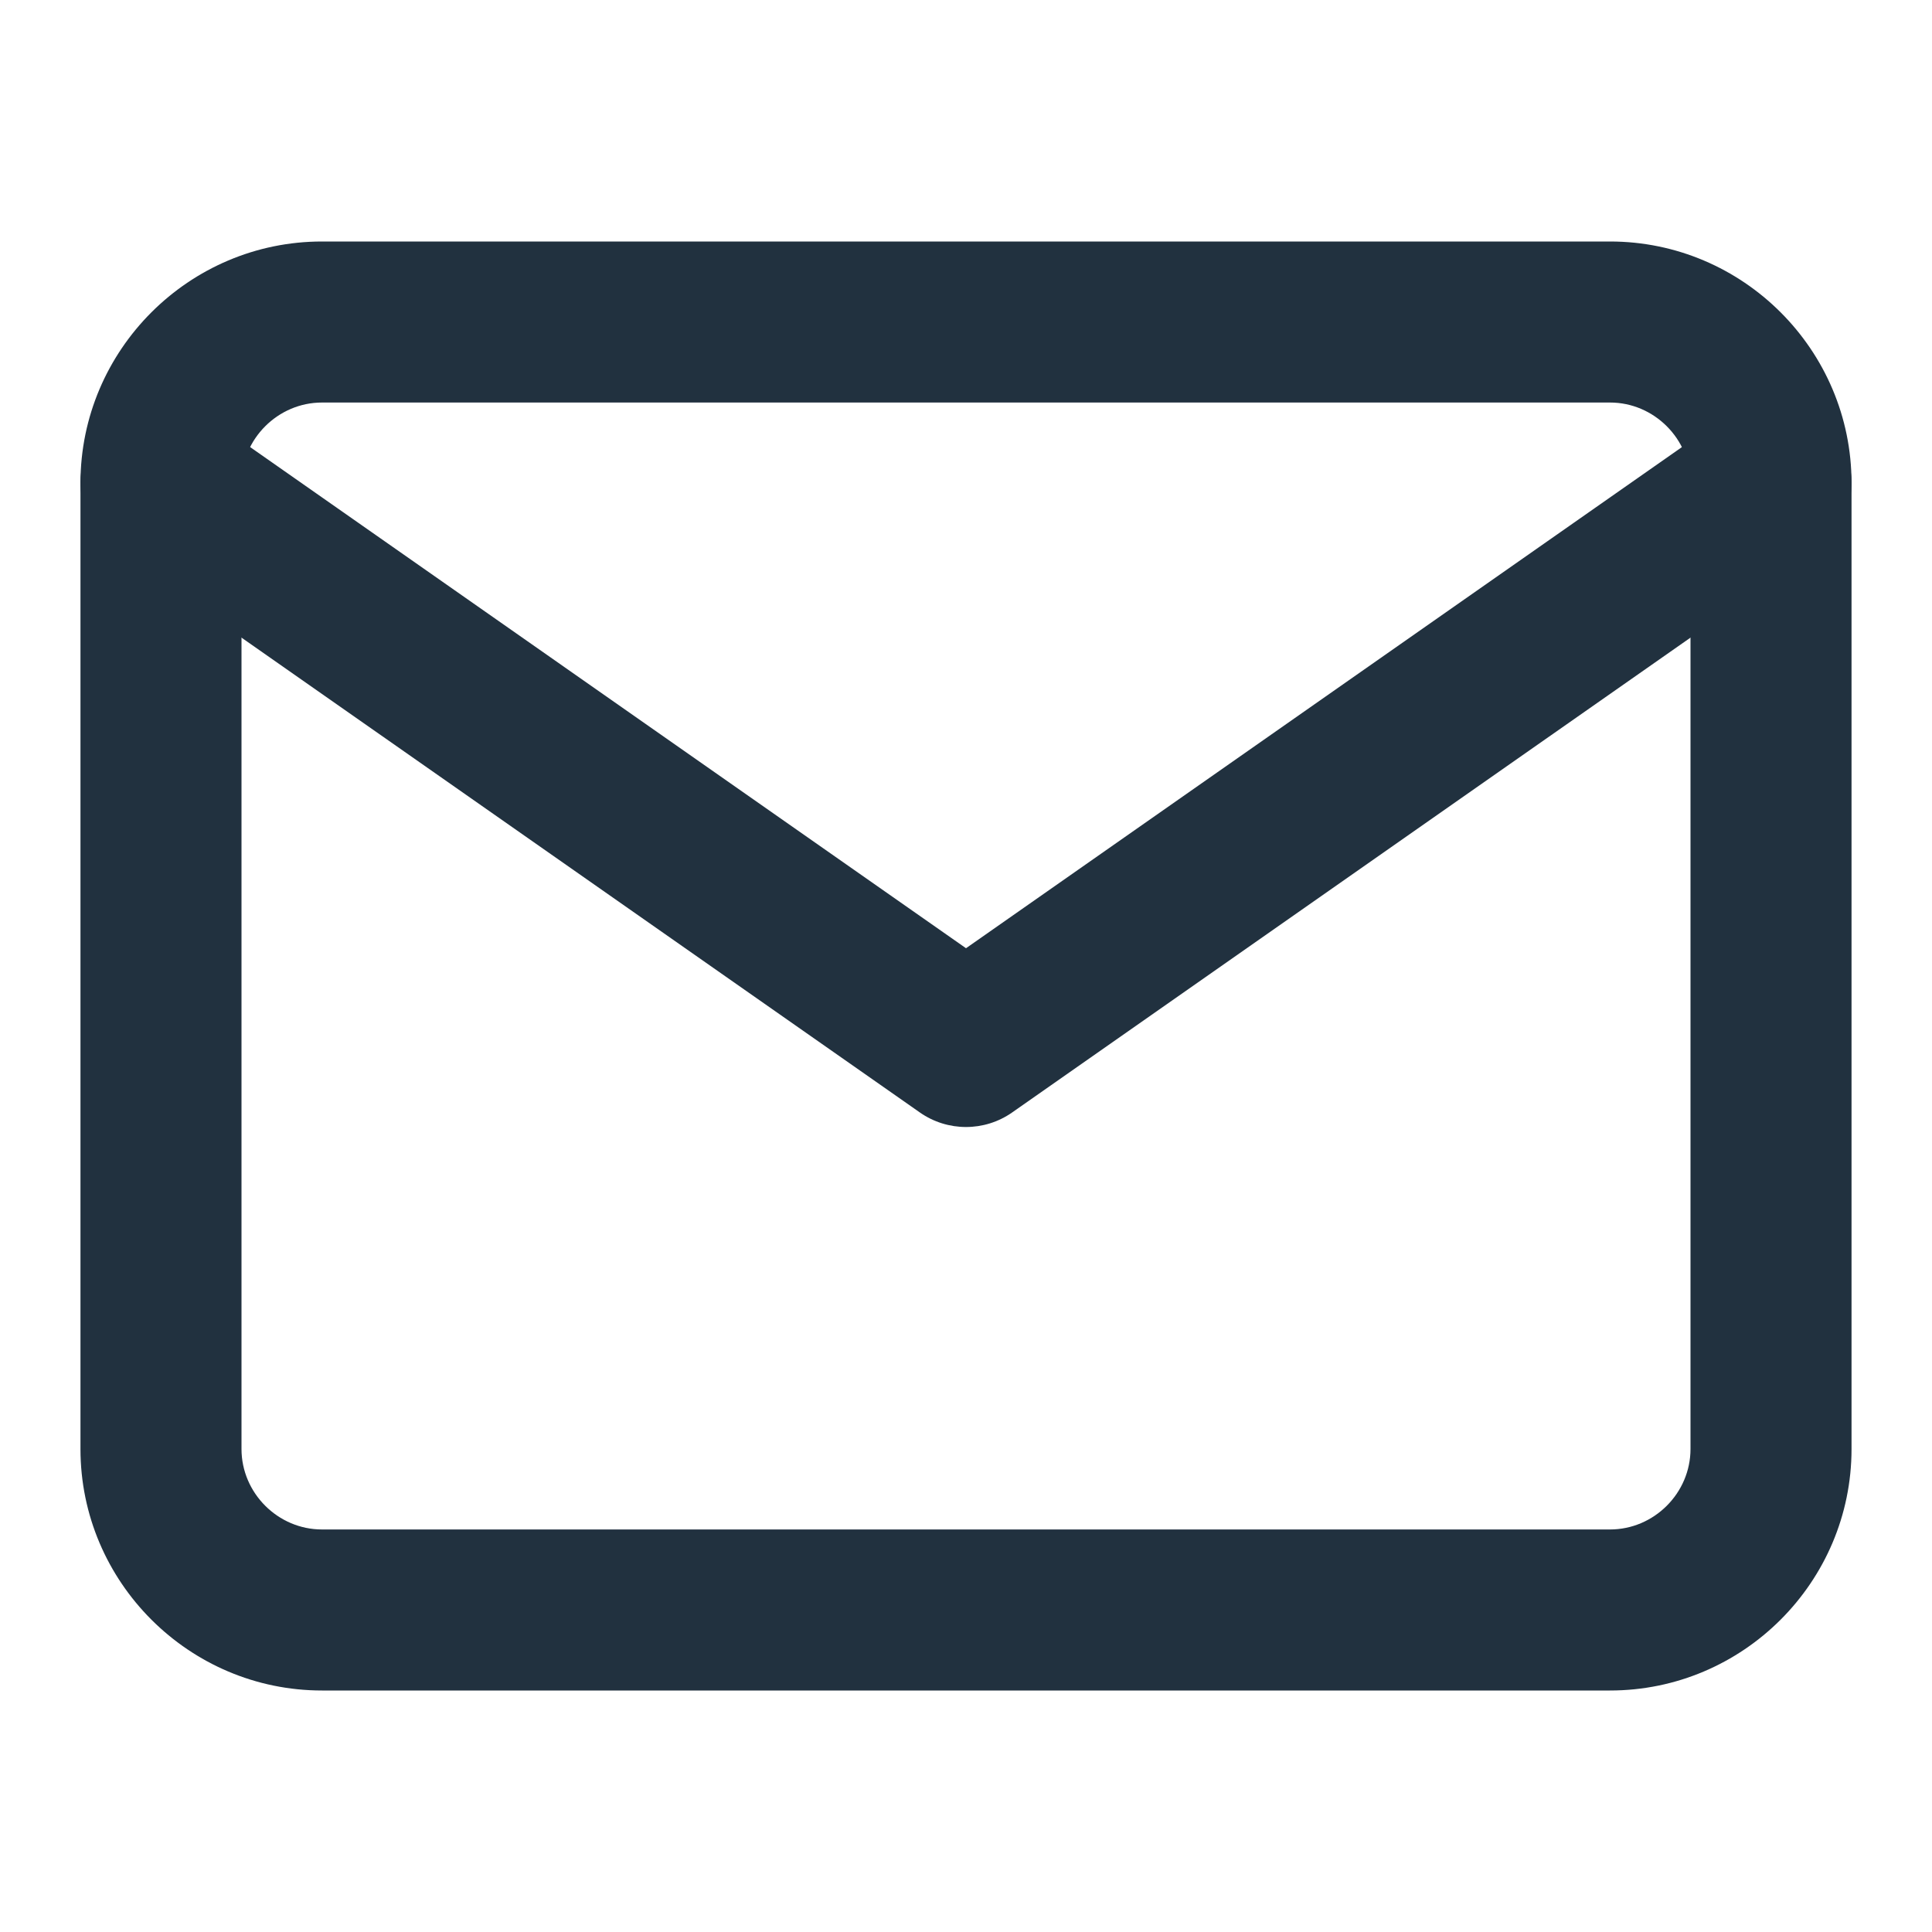 <svg width="20" height="20" viewBox="0 0 20 20" fill="none" xmlns="http://www.w3.org/2000/svg">
<path fill-rule="evenodd" clip-rule="evenodd" d="M3.333 4.167C2.877 4.167 2.5 4.544 2.5 5V15C2.5 15.456 2.877 15.833 3.333 15.833H16.667C17.123 15.833 17.5 15.456 17.5 15V5C17.5 4.544 17.123 4.167 16.667 4.167H3.333ZM0.833 5C0.833 3.623 1.957 2.5 3.333 2.5H16.667C18.044 2.5 19.167 3.623 19.167 5V15C19.167 16.377 18.044 17.5 16.667 17.5H3.333C1.957 17.5 0.833 16.377 0.833 15V5Z" fill="#21313F"/>
<path fill-rule="evenodd" clip-rule="evenodd" d="M0.984 4.522C1.248 4.145 1.768 4.053 2.145 4.317L10 9.816L17.856 4.317C18.233 4.053 18.752 4.145 19.016 4.522C19.28 4.899 19.189 5.419 18.811 5.683L10.478 11.516C10.191 11.717 9.809 11.717 9.522 11.516L1.189 5.683C0.812 5.419 0.72 4.899 0.984 4.522Z" fill="#21313F"/>
</svg>
